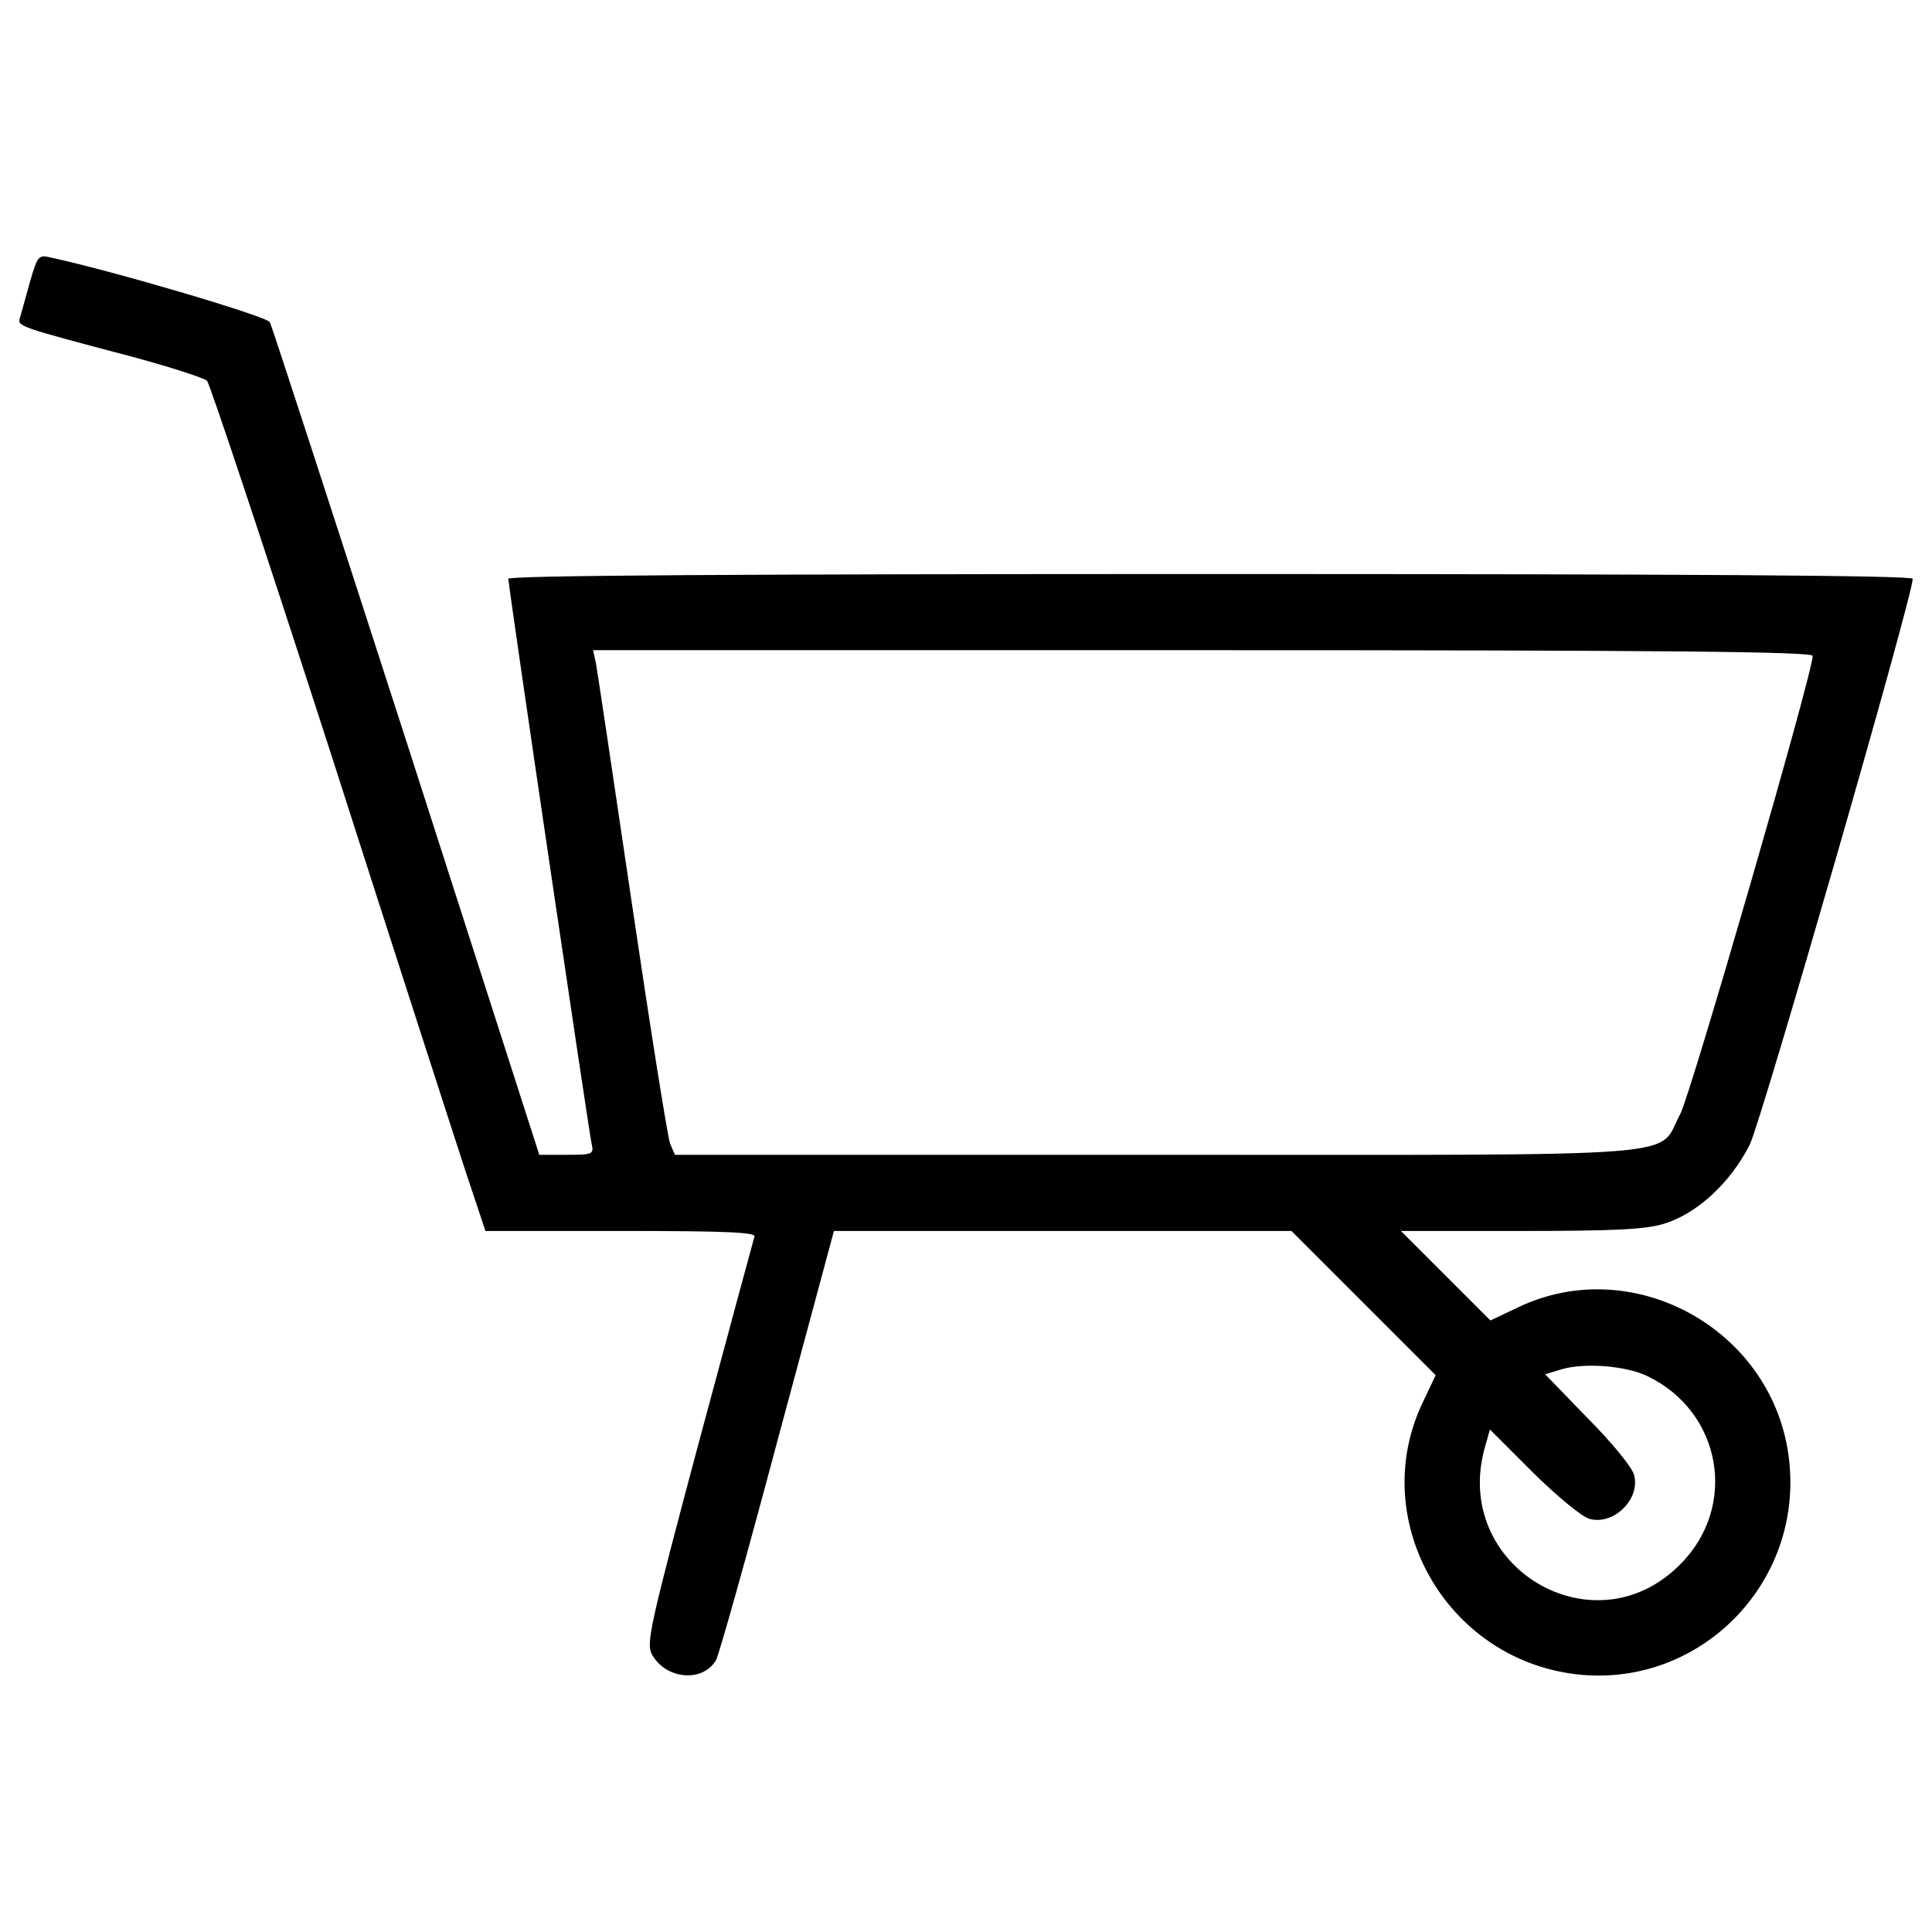 <?xml version="1.0" encoding="utf-8"?>
<!-- Svg Vector Icons : http://www.onlinewebfonts.com/icon -->
<!DOCTYPE svg PUBLIC "-//W3C//DTD SVG 1.1//EN" "http://www.w3.org/Graphics/SVG/1.1/DTD/svg11.dtd">
<svg version="1.1" xmlns="http://www.w3.org/2000/svg" xmlns:xlink="http://www.w3.org/1999/xlink" x="0px" y="0px" viewBox="0 0 1000 1000" enable-background="new 0 0 1000 1000" xml:space="preserve">
<g><g transform="translate(0,511) scale(0.1,-0.1)"><path d="M154.6,3649.4c-22.2-78.8-44.4-162.6-51.7-184.8c-12.3-44.3-12.3-44.3,593.8-204.5c189.7-51.7,357.3-105.9,374.5-120.7c14.8-14.8,300.6-874.7,635.7-1912.1c332.6-1037.4,650.5-2020.5,704.7-2185.6l101-303.1H3215c551.9,0,699.8-7.4,689.9-29.6c-4.9-17.2-135.5-497.7-288.3-1066.9c-253.8-951.1-273.5-1039.8-241.5-1096.5c71.5-128.1,261.2-145.4,330.2-29.6c14.8,22.2,157.7,532.2,317.9,1133.5l293.2,1089.1h1182.8h1185.2l372.1-372.1l374.5-374.5l-69-145.4c-278.4-588.9,103.5-1293.7,756.5-1397.1c660.4-103.5,1232,463.3,1138.4,1131c-91.2,653-805.8,1044.8-1397.1,763.8l-145.4-69l-231.6,231.6l-231.6,231.6h618.5c478,0,645.6,7.4,741.7,37c172.5,51.8,347.4,214.4,446,411.5c61.6,128.1,842.7,2836.1,842.7,2927.3c0,17.3-1180.3,24.6-3634.5,24.6c-2424.6,0-3634.5-7.4-3634.5-24.6c0-37,416.4-2860.8,431.2-2924.8c12.3-54.2,4.9-56.7-128.1-56.7h-142.9l-687.5,2138.8c-379.5,1175.4-697.3,2153.6-707.2,2170.9c-14.8,29.6-795.9,261.2-1135.9,335.1C199,3792.3,194.1,3784.9,154.6,3649.4z M9382.5,1715.1c0-88.7-630.8-2266.9-685-2370.4C8571.9-887,8820.7-867.3,5987.1-867.3H3493.4l-24.6,56.7c-12.3,29.6-101,586.5-197.1,1237c-96.1,650.5-179.9,1212.3-187.3,1251.7l-14.8,66.5h3156.5C8618.7,1744.6,9382.5,1737.2,9382.5,1715.1z M8527.5-2013.1c384.4-184.8,470.7-675.1,167.5-975.8c-446-448.5-1180.3-9.9-1010.3,603.7l27.1,96.1l224.2-224.2c125.7-123.2,256.3-231.6,293.2-239c125.7-32,261.2,103.5,229.2,226.7c-7.4,37-115.8,170-239,293.2l-221.8,229.2l81.3,24.6C8197.3-1941.6,8416.6-1958.8,8527.5-2013.1z"/></g></g>
</svg>